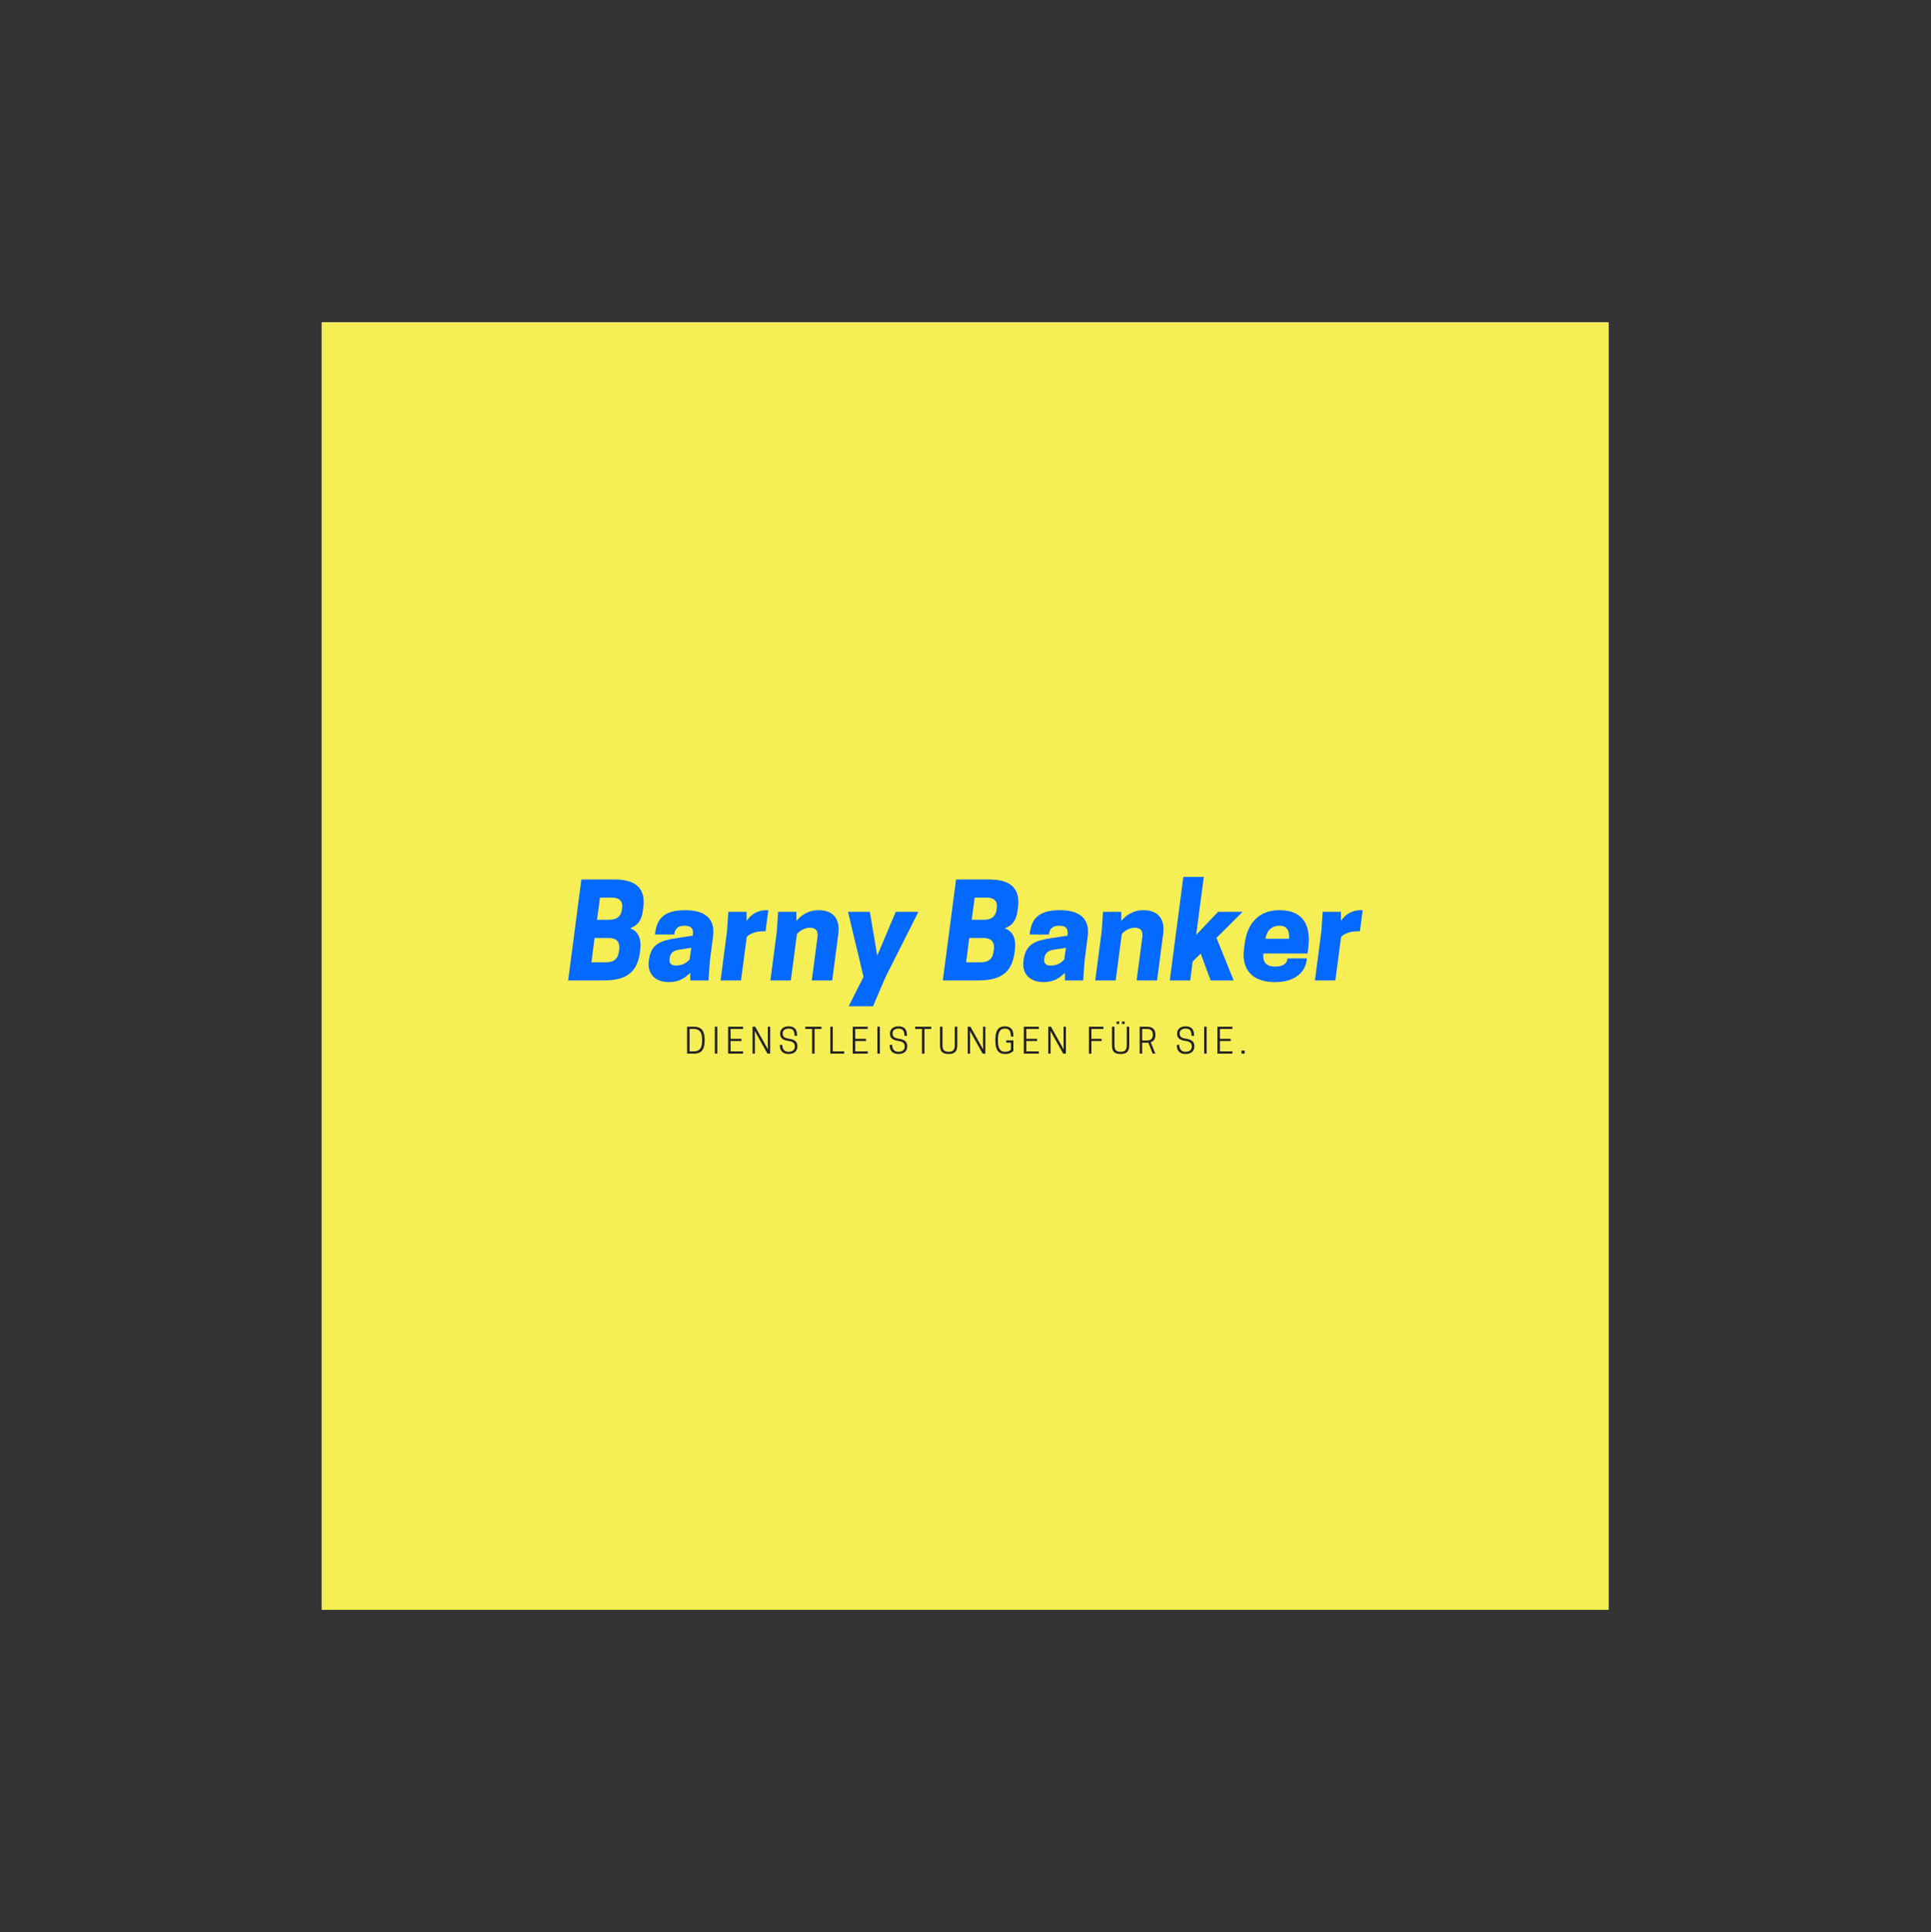 <?xml version="1.0" encoding="iso-8859-1"?>
<svg height="225pt" version="1.2" viewBox="-56.22 -56.25 337.32 337.5" width="224.88pt" xmlns="http://www.w3.org/2000/svg" xmlns:xlink="http://www.w3.org/1999/xlink">
	
	
	
	
	

	
	
	
	
	<rect x="-56.22" y="-56.25" width="337.32" height="337.5" fill="#333333" stroke="none"/>
	
	
	
	
	

	
	
	
	
	<defs>
		
		
		
		
		

		
		
		
		
		<g>
			
			
			
			
			

			
			
			
			
			<symbol id="glyph0-0" overflow="visible">
				
				
				
				
				

				
				
				
				
				<path animation_id="0" d="M 2.465 -17.629 L 0.156 0 L 6.148 0 C 9.129 0 12.113 -0.52 12.68 -4.836 L 12.746 -5.355 C 12.996 -7.301 12.363 -8.633 10.961 -9.109 C 12.316 -9.582 12.996 -10.488 13.223 -12.25 L 13.289 -12.77 C 13.809 -16.77 11.051 -17.629 8.293 -17.629 Z M 7.277 -7.414 C 8.406 -7.414 9.266 -6.914 9.062 -5.379 L 9.016 -5.039 C 8.812 -3.434 7.773 -3.164 6.645 -3.164 L 4.227 -3.164 L 4.77 -7.414 Z M 7.863 -14.465 C 8.836 -14.465 9.762 -14.059 9.582 -12.68 L 9.539 -12.34 C 9.355 -10.895 8.25 -10.598 7.367 -10.598 L 5.199 -10.598 L 5.719 -14.465 Z M 7.863 -14.465 " style="stroke:none;"/>
				
				
				
				
				

			
			
			
			
			</symbol>
			
			
			
			
			

			
			
			
			
			<symbol id="glyph0-1" overflow="visible">
				
				
				
				
				

				
				
				
				
				<path animation_id="1" d="M 7.23 0 L 10.418 0 L 10.645 -3.367 L 11.211 -7.707 C 11.57 -10.488 10.148 -12.273 6.328 -12.273 C 2.508 -12.273 1.422 -10.645 1.105 -8.363 L 1.062 -8.023 L 4.43 -8.023 C 4.496 -8.836 4.949 -9.559 6.191 -9.559 C 7.367 -9.559 7.82 -9.086 7.684 -8 L 7.66 -7.82 L 4.723 -7.367 C 2.035 -6.961 0.383 -6.328 0.023 -3.684 L -0.023 -3.344 C -0.27 -1.445 0.812 0.293 3.504 0.293 C 5.176 0.293 6.191 -0.34 7.23 -1.332 Z M 4.699 -2.598 C 3.797 -2.598 3.527 -3.117 3.617 -3.75 L 3.66 -4.047 C 3.75 -4.586 4.137 -5.199 5.176 -5.355 L 7.391 -5.695 L 7.117 -3.684 C 6.711 -3.211 6.012 -2.598 4.699 -2.598 Z M 4.699 -2.598 " style="stroke:none;"/>
				
				
				
				
				

			
			
			
			
			</symbol>
			
			
			
			
			

			
			
			
			
			<symbol id="glyph0-2" overflow="visible">
				
				
				
				
				

				
				
				
				
				<path animation_id="2" d="M 8.137 -12.273 C 6.711 -12.273 5.492 -11.641 4.656 -10.395 L 4.656 -11.977 L 1.469 -11.977 L 1.242 -8.609 L 0.113 0 L 3.684 0 L 4.68 -7.57 C 5.109 -8.09 6.059 -8.59 7.684 -8.59 L 7.977 -8.59 L 8.453 -12.25 C 8.477 -12.25 8.316 -12.273 8.137 -12.273 Z M 8.137 -12.273 " style="stroke:none;"/>
				
				
				
				
				

			
			
			
			
			</symbol>
			
			
			
			
			

			
			
			
			
			<symbol id="glyph0-3" overflow="visible">
				
				
				
				
				

				
				
				
				
				<path animation_id="3" d="M 10.914 0 L 11.977 -8.09 C 12.293 -10.488 11.344 -12.273 8.477 -12.273 C 6.895 -12.273 5.559 -11.48 4.656 -10.395 L 4.656 -11.977 L 1.469 -11.977 L 1.242 -8.609 L 0.113 0 L 3.684 0 L 4.746 -8.09 C 5.129 -8.566 5.988 -9.199 7.008 -9.199 C 8.09 -9.199 8.477 -8.609 8.34 -7.57 L 7.344 0 Z M 10.914 0 " style="stroke:none;"/>
				
				
				
				
				

			
			
			
			
			</symbol>
			
			
			
			
			

			
			
			
			
			<symbol id="glyph0-4" overflow="visible">
				
				
				
				
				

				
				
				
				
				<path animation_id="4" d="M 5.672 -4.34 L 4.383 -11.977 L 0.566 -11.977 L 3.277 -0.633 L 0.68 4.52 L 4.926 4.52 L 7.141 -0.633 L 12.859 -11.977 L 8.906 -11.977 Z M 5.672 -4.34 " style="stroke:none;"/>
				
				
				
				
				

			
			
			
			
			</symbol>
			
			
			
			
			

			
			
			
			
			<symbol id="glyph0-5" overflow="visible">
				
				
				
				
				

				
				
				
				
				<path animation_id="5" d="M 0.023 0 L 3.594 0 L 4.023 -3.301 L 5.426 -4.699 L 7.164 0 L 11.188 0 L 8.18 -7.434 L 12.746 -11.977 L 8.453 -11.977 L 4.633 -7.957 L 5.965 -18.082 L 2.395 -18.082 Z M 0.023 0 " style="stroke:none;"/>
				
				
				
				
				

			
			
			
			
			</symbol>
			
			
			
			
			

			
			
			
			
			<symbol id="glyph0-6" overflow="visible">
				
				
				
				
				

				
				
				
				
				<path animation_id="6" d="M 11.391 -4.699 L 11.527 -5.762 C 12 -9.559 10.668 -12.273 6.484 -12.273 C 2.688 -12.273 0.836 -9.762 0.406 -6.418 L 0.293 -5.559 C -0.156 -2.191 1.445 0.293 5.695 0.293 C 9.129 0.293 10.938 -1.355 11.23 -3.504 L 11.277 -3.844 L 7.91 -3.844 C 7.773 -2.961 7.141 -2.418 5.695 -2.418 C 4.34 -2.418 3.48 -3.051 3.684 -4.699 Z M 6.484 -9.559 C 7.75 -9.559 8.273 -8.77 8.16 -7.277 L 4.023 -7.277 C 4.293 -8.812 5.199 -9.559 6.484 -9.559 Z M 6.484 -9.559 " style="stroke:none;"/>
				
				
				
				
				

			
			
			
			
			</symbol>
			
			
			
			
			

			
			
			
			
			<symbol id="glyph1-0" overflow="visible">
				
				
				
				
				

				
				
				
				
				<path animation_id="7" d="M 3.508 -2.23 L 3.508 -2.473 C 3.508 -4.098 2.832 -4.699 1.688 -4.699 L 0.445 -4.699 L 0.445 0 L 1.688 0 C 2.832 0 3.508 -0.602 3.508 -2.23 Z M 0.879 -0.391 L 0.879 -4.309 L 1.652 -4.309 C 2.555 -4.309 3.062 -3.809 3.062 -2.473 L 3.062 -2.23 C 3.062 -0.891 2.555 -0.391 1.652 -0.391 Z M 0.879 -0.391 " style="stroke:none;"/>
				
				
				
				
				

			
			
			
			
			</symbol>
			
			
			
			
			

			
			
			
			
			<symbol id="glyph1-1" overflow="visible">
				
				
				
				
				

				
				
				
				
				<path animation_id="8" d="M 0.91 -4.699 L 0.477 -4.699 L 0.477 0 L 0.91 0 Z M 0.91 -4.699 " style="stroke:none;"/>
				
				
				
				
				

			
			
			
			
			</symbol>
			
			
			
			
			

			
			
			
			
			<symbol id="glyph1-2" overflow="visible">
				
				
				
				
				

				
				
				
				
				<path animation_id="9" d="M 0.445 -4.699 L 0.445 0 L 3.066 0 L 3.066 -0.391 L 0.879 -0.391 L 0.879 -2.207 L 2.766 -2.207 L 2.766 -2.59 L 0.879 -2.59 L 0.879 -4.309 L 3.066 -4.309 L 3.066 -4.699 Z M 0.445 -4.699 " style="stroke:none;"/>
				
				
				
				
				

			
			
			
			
			</symbol>
			
			
			
			
			

			
			
			
			
			<symbol id="glyph1-3" overflow="visible">
				
				
				
				
				

				
				
				
				
				<path animation_id="10" d="M 3.527 -4.699 L 3.117 -4.699 L 3.117 -1.824 L 3.133 -0.734 L 0.918 -4.699 L 0.445 -4.699 L 0.445 0 L 0.855 0 L 0.855 -2.875 L 0.832 -3.965 L 3.055 0 L 3.527 0 Z M 3.527 -4.699 " style="stroke:none;"/>
				
				
				
				
				

			
			
			
			
			</symbol>
			
			
			
			
			

			
			
			
			
			<symbol id="glyph1-4" overflow="visible">
				
				
				
				
				

				
				
				
				
				<path animation_id="11" d="M 1.734 -2.23 C 2.555 -2.117 2.898 -1.84 2.898 -1.285 L 2.898 -1.23 C 2.898 -0.656 2.473 -0.324 1.832 -0.324 L 1.789 -0.324 C 1.156 -0.324 0.711 -0.707 0.711 -1.531 L 0.277 -1.531 L 0.277 -1.469 C 0.277 -0.5 0.812 0.066 1.809 0.066 C 2.75 0.066 3.344 -0.43 3.344 -1.258 L 3.344 -1.32 C 3.344 -2.043 2.922 -2.457 1.898 -2.598 C 1.035 -2.719 0.777 -3.012 0.777 -3.512 L 0.777 -3.562 C 0.777 -4.066 1.211 -4.375 1.785 -4.375 L 1.824 -4.375 C 2.543 -4.375 2.855 -4 2.855 -3.109 L 3.289 -3.109 L 3.289 -3.254 C 3.289 -4.227 2.855 -4.766 1.809 -4.766 C 0.918 -4.766 0.332 -4.293 0.332 -3.508 L 0.332 -3.449 C 0.332 -2.828 0.711 -2.367 1.734 -2.23 Z M 1.734 -2.23 " style="stroke:none;"/>
				
				
				
				
				

			
			
			
			
			</symbol>
			
			
			
			
			

			
			
			
			
			<symbol id="glyph1-5" overflow="visible">
				
				
				
				
				

				
				
				
				
				<path animation_id="12" d="M 1.766 -4.309 L 2.965 -4.309 L 2.965 -4.699 L 0.137 -4.699 L 0.137 -4.309 L 1.332 -4.309 L 1.332 0 L 1.766 0 Z M 1.766 -4.309 " style="stroke:none;"/>
				
				
				
				
				

			
			
			
			
			</symbol>
			
			
			
			
			

			
			
			
			
			<symbol id="glyph1-6" overflow="visible">
				
				
				
				
				

				
				
				
				
				<path animation_id="13" d="M 2.867 0 L 2.867 -0.391 L 0.879 -0.391 L 0.879 -4.699 L 0.445 -4.699 L 0.445 0 Z M 2.867 0 " style="stroke:none;"/>
				
				
				
				
				

			
			
			
			
			</symbol>
			
			
			
			
			

			
			
			
			
			<symbol id="glyph1-7" overflow="visible">
				
				
				
				
				

				
				
				
				
				<path animation_id="14" d="M 1.922 0.066 C 2.922 0.066 3.434 -0.324 3.434 -1.457 L 3.434 -4.699 L 3 -4.699 L 3 -1.488 C 3 -0.598 2.645 -0.324 1.922 -0.324 C 1.199 -0.324 0.852 -0.598 0.852 -1.488 L 0.852 -4.699 L 0.414 -4.699 L 0.414 -1.457 C 0.414 -0.324 0.922 0.066 1.922 0.066 Z M 1.922 0.066 " style="stroke:none;"/>
				
				
				
				
				

			
			
			
			
			</symbol>
			
			
			
			
			

			
			
			
			
			<symbol id="glyph1-8" overflow="visible">
				
				
				
				
				

				
				
				
				
				<path animation_id="15" d="M 2.055 0.066 C 2.801 0.066 3.238 -0.211 3.488 -0.477 L 3.488 -2.312 L 2.246 -2.312 L 2.246 -1.93 L 3.055 -1.93 L 3.055 -0.688 C 2.887 -0.508 2.562 -0.324 2.086 -0.324 L 2.043 -0.324 C 1.18 -0.324 0.797 -0.891 0.797 -2.23 L 0.797 -2.473 C 0.797 -3.809 1.199 -4.375 1.996 -4.375 L 2.031 -4.375 C 2.754 -4.375 3.051 -3.961 3.051 -2.988 L 3.488 -2.988 L 3.488 -3.156 C 3.488 -4.219 3 -4.766 1.996 -4.766 C 0.922 -4.766 0.344 -4.098 0.344 -2.473 L 0.344 -2.23 C 0.344 -0.602 0.922 0.066 2.055 0.066 Z M 2.055 0.066 " style="stroke:none;"/>
				
				
				
				
				

			
			
			
			
			</symbol>
			
			
			
			
			

			
			
			
			
			<symbol id="glyph1-9" overflow="visible">
				
				
				
				
				

				
				
				
				
				<path animation_id="16" d="" style="stroke:none;"/>
				
				
				
				
				

			
			
			
			
			</symbol>
			
			
			
			
			

			
			
			
			
			<symbol id="glyph1-10" overflow="visible">
				
				
				
				
				

				
				
				
				
				<path animation_id="17" d="M 0.445 -4.699 L 0.445 0 L 0.879 0 L 0.879 -2.207 L 2.668 -2.207 L 2.668 -2.59 L 0.879 -2.59 L 0.879 -4.309 L 2.973 -4.309 L 2.973 -4.699 Z M 0.445 -4.699 " style="stroke:none;"/>
				
				
				
				
				

			
			
			
			
			</symbol>
			
			
			
			
			

			
			
			
			
			<symbol id="glyph1-11" overflow="visible">
				
				
				
				
				

				
				
				
				
				<path animation_id="18" d="M 0.879 -1.91 L 1.746 -1.91 C 1.82 -1.91 1.891 -1.91 1.965 -1.918 L 2.711 0 L 3.188 0 L 2.375 -2 C 2.82 -2.145 3.188 -2.496 3.188 -3.242 L 3.188 -3.363 C 3.188 -4.449 2.418 -4.699 1.746 -4.699 L 0.445 -4.699 L 0.445 0 L 0.879 0 Z M 0.879 -2.301 L 0.879 -4.309 L 1.762 -4.309 C 2.164 -4.309 2.742 -4.16 2.742 -3.352 L 2.742 -3.262 C 2.742 -2.453 2.164 -2.301 1.762 -2.301 Z M 0.879 -2.301 " style="stroke:none;"/>
				
				
				
				
				

			
			
			
			
			</symbol>
			
			
			
			
			

			
			
			
			
			<symbol id="glyph1-12" overflow="visible">
				
				
				
				
				

				
				
				
				
				<path animation_id="19" d="M 0.922 -0.543 L 0.379 -0.543 L 0.379 0 L 0.922 0 Z M 0.922 -0.543 " style="stroke:none;"/>
				
				
				
				
				

			
			
			
			
			</symbol>
			
			
			
			
			

			
			
			
			
			<symbol id="glyph2-0" overflow="visible">
				
				
				
				
				

				
				
				
				
				<path animation_id="20" d="M 1.922 0.066 C 2.922 0.066 3.434 -0.324 3.434 -1.457 L 3.434 -4.699 L 3 -4.699 L 3 -1.488 C 3 -0.598 2.645 -0.324 1.922 -0.324 C 1.199 -0.324 0.852 -0.598 0.852 -1.488 L 0.852 -4.699 L 0.414 -4.699 L 0.414 -1.457 C 0.414 -0.324 0.922 0.066 1.922 0.066 Z M 1.688 -5.605 L 1.211 -5.605 L 1.211 -5.184 L 1.688 -5.184 Z M 2.633 -5.605 L 2.156 -5.605 L 2.156 -5.184 L 2.633 -5.184 Z M 2.633 -5.605 " style="stroke:none;"/>
				
				
				
				
				

			
			
			
			
			</symbol>
			
			
			
			
			

		
		
		
		
		</g>
		
		
		
		
		

		
		
		
		
		<clipPath id="clip1">
			
			
			
			
			
  
			
			
			
			
			<path animation_id="21" d="M 0 0.059 L 224.762 0.059 L 224.762 224.938 L 0 224.938 Z M 0 0.059 "/>
			
			
			
			
			

		
		
		
		
		</clipPath>
		
		
		
		
		

	
	
	
	
	</defs>
	
	
	
	
	

	
	
	
	
	<g id="surface1">
		
		
		
		
		

		
		
		
		
		<g clip-path="url(#clip1)" clip-rule="nonzero">
			
			
			
			
			

			
			
			
			
			<path animation_id="22" d="M 0 0.059 L 224.879 0.059 L 224.879 224.941 L 0 224.941 Z M 0 0.059 " style=" stroke:none;fill-rule:nonzero;fill:rgb(100%,100%,100%);fill-opacity:1;"/>
			
			
			
			
			

			
			
			
			
			<path animation_id="23" d="M 0 0.059 L 224.879 0.059 L 224.879 224.941 L 0 224.941 Z M 0 0.059 " style=" stroke:none;fill-rule:nonzero;fill:rgb(96.469%,93.329%,33.33%);fill-opacity:1;"/>
			
			
			
			
			

		
		
		
		
		</g>
		
		
		
		
		

		
		
		
		
		<g style="fill:rgb(1.18%,41.179%,100%);fill-opacity:1;">
			
			
			
			
			
  
			
			
			
			
			<use x="42.873" xlink:href="#glyph0-0" y="114.999"/>
			
			
			
			
			

		
		
		
		
		</g>
		
		
		
		
		

		
		
		
		
		<g style="fill:rgb(1.18%,41.179%,100%);fill-opacity:1;">
			
			
			
			
			
  
			
			
			
			
			<use x="57.134" xlink:href="#glyph0-1" y="114.999"/>
			
			
			
			
			

		
		
		
		
		</g>
		
		
		
		
		

		
		
		
		
		<g style="fill:rgb(1.18%,41.179%,100%);fill-opacity:1;">
			
			
			
			
			
  
			
			
			
			
			<use x="69.541" xlink:href="#glyph0-2" y="114.999"/>
			
			
			
			
			

		
		
		
		
		</g>
		
		
		
		
		

		
		
		
		
		<g style="fill:rgb(1.18%,41.179%,100%);fill-opacity:1;">
			
			
			
			
			
  
			
			
			
			
			<use x="78.243" xlink:href="#glyph0-3" y="114.999"/>
			
			
			
			
			

		
		
		
		
		</g>
		
		
		
		
		

		
		
		
		
		<g style="fill:rgb(1.18%,41.179%,100%);fill-opacity:1;">
			
			
			
			
			
  
			
			
			
			
			<use x="91.351" xlink:href="#glyph0-4" y="114.999"/>
			
			
			
			
			

		
		
		
		
		</g>
		
		
		
		
		

		
		
		
		
		<g style="fill:rgb(1.18%,41.179%,100%);fill-opacity:1;">
			
			
			
			
			
  
			
			
			
			
			<use x="108.324" xlink:href="#glyph0-0" y="114.999"/>
			
			
			
			
			

		
		
		
		
		</g>
		
		
		
		
		

		
		
		
		
		<g style="fill:rgb(1.18%,41.179%,100%);fill-opacity:1;">
			
			
			
			
			
  
			
			
			
			
			<use x="122.585" xlink:href="#glyph0-1" y="114.999"/>
			
			
			
			
			

		
		
		
		
		</g>
		
		
		
		
		

		
		
		
		
		<g style="fill:rgb(1.18%,41.179%,100%);fill-opacity:1;">
			
			
			
			
			
  
			
			
			
			
			<use x="134.992" xlink:href="#glyph0-3" y="114.999"/>
			
			
			
			
			

		
		
		
		
		</g>
		
		
		
		
		

		
		
		
		
		<g style="fill:rgb(1.18%,41.179%,100%);fill-opacity:1;">
			
			
			
			
			
  
			
			
			
			
			<use x="148.101" xlink:href="#glyph0-5" y="114.999"/>
			
			
			
			
			

		
		
		
		
		</g>
		
		
		
		
		

		
		
		
		
		<g style="fill:rgb(1.18%,41.179%,100%);fill-opacity:1;">
			
			
			
			
			
  
			
			
			
			
			<use x="160.802" xlink:href="#glyph0-6" y="114.999"/>
			
			
			
			
			

		
		
		
		
		</g>
		
		
		
		
		

		
		
		
		
		<g style="fill:rgb(1.18%,41.179%,100%);fill-opacity:1;">
			
			
			
			
			
  
			
			
			
			
			<use x="173.368" xlink:href="#glyph0-2" y="114.999"/>
			
			
			
			
			

		
		
		
		
		</g>
		
		
		
		
		

		
		
		
		
		<g style="fill:rgb(13.329%,13.329%,13.329%);fill-opacity:1;">
			
			
			
			
			
  
			
			
			
			
			<use x="63.362" xlink:href="#glyph1-0" y="127.786"/>
			
			
			
			
			

		
		
		
		
		</g>
		
		
		
		
		

		
		
		
		
		<g style="fill:rgb(13.329%,13.329%,13.329%);fill-opacity:1;">
			
			
			
			
			
  
			
			
			
			
			<use x="68.175" xlink:href="#glyph1-1" y="127.786"/>
			
			
			
			
			

		
		
		
		
		</g>
		
		
		
		
		

		
		
		
		
		<g style="fill:rgb(13.329%,13.329%,13.329%);fill-opacity:1;">
			
			
			
			
			
  
			
			
			
			
			<use x="70.525" xlink:href="#glyph1-2" y="127.786"/>
			
			
			
			
			

		
		
		
		
		</g>
		
		
		
		
		

		
		
		
		
		<g style="fill:rgb(13.329%,13.329%,13.329%);fill-opacity:1;">
			
			
			
			
			
  
			
			
			
			
			<use x="74.796" xlink:href="#glyph1-3" y="127.786"/>
			
			
			
			
			

		
		
		
		
		</g>
		
		
		
		
		

		
		
		
		
		<g style="fill:rgb(13.329%,13.329%,13.329%);fill-opacity:1;">
			
			
			
			
			
  
			
			
			
			
			<use x="79.729" xlink:href="#glyph1-4" y="127.786"/>
			
			
			
			
			

		
		
		
		
		</g>
		
		
		
		
		

		
		
		
		
		<g style="fill:rgb(13.329%,13.329%,13.329%);fill-opacity:1;">
			
			
			
			
			
  
			
			
			
			
			<use x="84.313" xlink:href="#glyph1-5" y="127.786"/>
			
			
			
			
			

		
		
		
		
		</g>
		
		
		
		
		

		
		
		
		
		<g style="fill:rgb(13.329%,13.329%,13.329%);fill-opacity:1;">
			
			
			
			
			
  
			
			
			
			
			<use x="88.379" xlink:href="#glyph1-6" y="127.786"/>
			
			
			
			
			

		
		
		
		
		</g>
		
		
		
		
		

		
		
		
		
		<g style="fill:rgb(13.329%,13.329%,13.329%);fill-opacity:1;">
			
			
			
			
			
  
			
			
			
			
			<use x="92.3" xlink:href="#glyph1-2" y="127.786"/>
			
			
			
			
			

		
		
		
		
		</g>
		
		
		
		
		

		
		
		
		
		<g style="fill:rgb(13.329%,13.329%,13.329%);fill-opacity:1;">
			
			
			
			
			
  
			
			
			
			
			<use x="96.571" xlink:href="#glyph1-1" y="127.786"/>
			
			
			
			
			

		
		
		
		
		</g>
		
		
		
		
		

		
		
		
		
		<g style="fill:rgb(13.329%,13.329%,13.329%);fill-opacity:1;">
			
			
			
			
			
  
			
			
			
			
			<use x="98.92" xlink:href="#glyph1-4" y="127.786"/>
			
			
			
			
			

		
		
		
		
		</g>
		
		
		
		
		

		
		
		
		
		<g style="fill:rgb(13.329%,13.329%,13.329%);fill-opacity:1;">
			
			
			
			
			
  
			
			
			
			
			<use x="103.504" xlink:href="#glyph1-5" y="127.786"/>
			
			
			
			
			

		
		
		
		
		</g>
		
		
		
		
		

		
		
		
		
		<g style="fill:rgb(13.329%,13.329%,13.329%);fill-opacity:1;">
			
			
			
			
			
  
			
			
			
			
			<use x="107.57" xlink:href="#glyph1-7" y="127.786"/>
			
			
			
			
			

		
		
		
		
		</g>
		
		
		
		
		

		
		
		
		
		<g style="fill:rgb(13.329%,13.329%,13.329%);fill-opacity:1;">
			
			
			
			
			
  
			
			
			
			
			<use x="112.383" xlink:href="#glyph1-3" y="127.786"/>
			
			
			
			
			

		
		
		
		
		</g>
		
		
		
		
		

		
		
		
		
		<g style="fill:rgb(13.329%,13.329%,13.329%);fill-opacity:1;">
			
			
			
			
			
  
			
			
			
			
			<use x="117.316" xlink:href="#glyph1-8" y="127.786"/>
			
			
			
			
			

		
		
		
		
		</g>
		
		
		
		
		

		
		
		
		
		<g style="fill:rgb(13.329%,13.329%,13.329%);fill-opacity:1;">
			
			
			
			
			
  
			
			
			
			
			<use x="122.183" xlink:href="#glyph1-2" y="127.786"/>
			
			
			
			
			

		
		
		
		
		</g>
		
		
		
		
		

		
		
		
		
		<g style="fill:rgb(13.329%,13.329%,13.329%);fill-opacity:1;">
			
			
			
			
			
  
			
			
			
			
			<use x="126.454" xlink:href="#glyph1-3" y="127.786"/>
			
			
			
			
			

		
		
		
		
		</g>
		
		
		
		
		

		
		
		
		
		<g style="fill:rgb(13.329%,13.329%,13.329%);fill-opacity:1;">
			
			
			
			
			
  
			
			
			
			
			<use x="131.387" xlink:href="#glyph1-9" y="127.786"/>
			
			
			
			
			

		
		
		
		
		</g>
		
		
		
		
		

		
		
		
		
		<g style="fill:rgb(13.329%,13.329%,13.329%);fill-opacity:1;">
			
			
			
			
			
  
			
			
			
			
			<use x="133.556" xlink:href="#glyph1-10" y="127.786"/>
			
			
			
			
			

		
		
		
		
		</g>
		
		
		
		
		

		
		
		
		
		<g style="fill:rgb(13.329%,13.329%,13.329%);fill-opacity:1;">
			
			
			
			
			
  
			
			
			
			
			<use x="137.61" xlink:href="#glyph2-0" y="127.786"/>
			
			
			
			
			

		
		
		
		
		</g>
		
		
		
		
		

		
		
		
		
		<g style="fill:rgb(13.329%,13.329%,13.329%);fill-opacity:1;">
			
			
			
			
			
  
			
			
			
			
			<use x="142.423" xlink:href="#glyph1-11" y="127.786"/>
			
			
			
			
			

		
		
		
		
		</g>
		
		
		
		
		

		
		
		
		
		<g style="fill:rgb(13.329%,13.329%,13.329%);fill-opacity:1;">
			
			
			
			
			
  
			
			
			
			
			<use x="146.905" xlink:href="#glyph1-9" y="127.786"/>
			
			
			
			
			

		
		
		
		
		</g>
		
		
		
		
		

		
		
		
		
		<g style="fill:rgb(13.329%,13.329%,13.329%);fill-opacity:1;">
			
			
			
			
			
  
			
			
			
			
			<use x="149.074" xlink:href="#glyph1-4" y="127.786"/>
			
			
			
			
			

		
		
		
		
		</g>
		
		
		
		
		

		
		
		
		
		<g style="fill:rgb(13.329%,13.329%,13.329%);fill-opacity:1;">
			
			
			
			
			
  
			
			
			
			
			<use x="153.658" xlink:href="#glyph1-1" y="127.786"/>
			
			
			
			
			

		
		
		
		
		</g>
		
		
		
		
		

		
		
		
		
		<g style="fill:rgb(13.329%,13.329%,13.329%);fill-opacity:1;">
			
			
			
			
			
  
			
			
			
			
			<use x="156.007" xlink:href="#glyph1-2" y="127.786"/>
			
			
			
			
			

		
		
		
		
		</g>
		
		
		
		
		

		
		
		
		
		<g style="fill:rgb(13.329%,13.329%,13.329%);fill-opacity:1;">
			
			
			
			
			
  
			
			
			
			
			<use x="160.278" xlink:href="#glyph1-12" y="127.786"/>
			
			
			
			
			

		
		
		
		
		</g>
		
		
		
		
		

	
	
	
	
	</g>
	
	
	
	
	





</svg>
